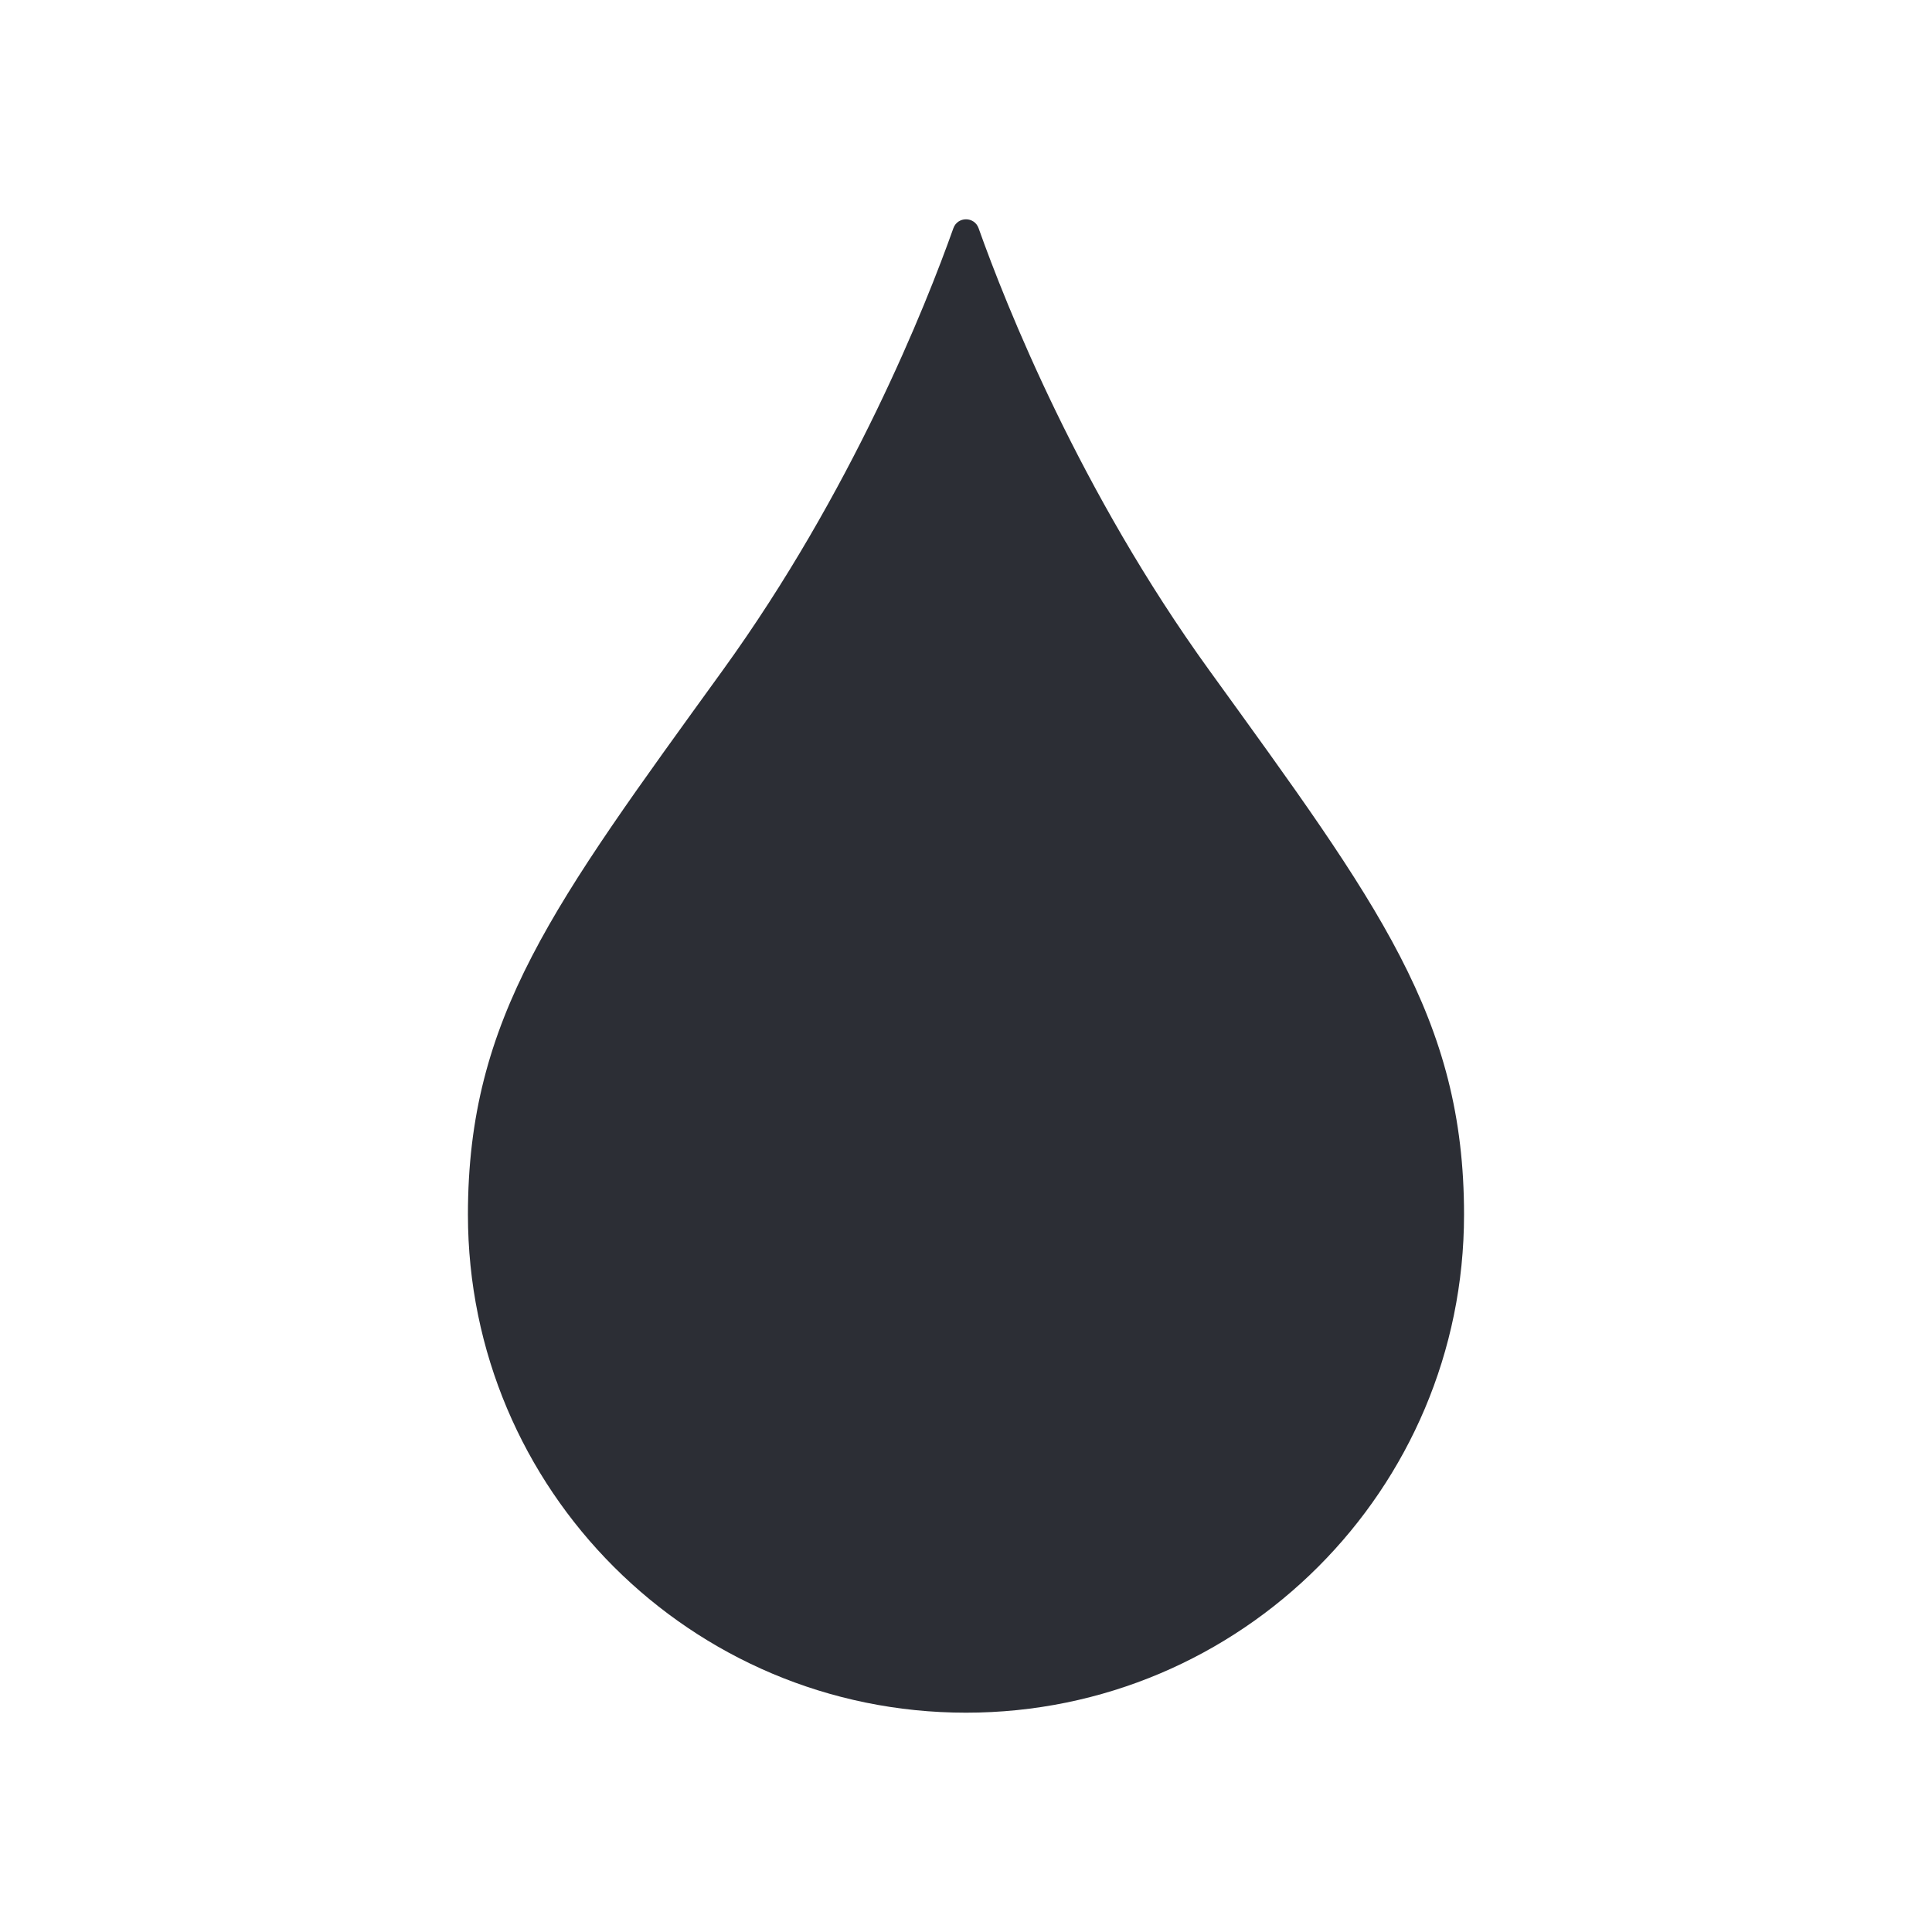 <svg height="600" viewBox="0 0 600 600" width="600" xmlns="http://www.w3.org/2000/svg" xmlns:xlink="http://www.w3.org/1999/xlink"><clipPath id="a"><path d="m0 0h600v600h-600z"/></clipPath><g clip-path="url(#a)"><path d="m375.54 208.15c-40.15-55.55-63.06-113.2-71.63-137.28-1.31-3.68-6.51-3.68-7.83 0-8.56 24.08-31.47 81.73-71.62 137.28-52.52 72.66-79.14 107.91-79.14 169.06 0 85.43 69.25 154.68 154.68 154.68 85.42 0 154.67-69.25 154.67-154.68 0-61.15-26.61-96.4-79.13-169.06z" fill="#2c2e35"/></g></svg>